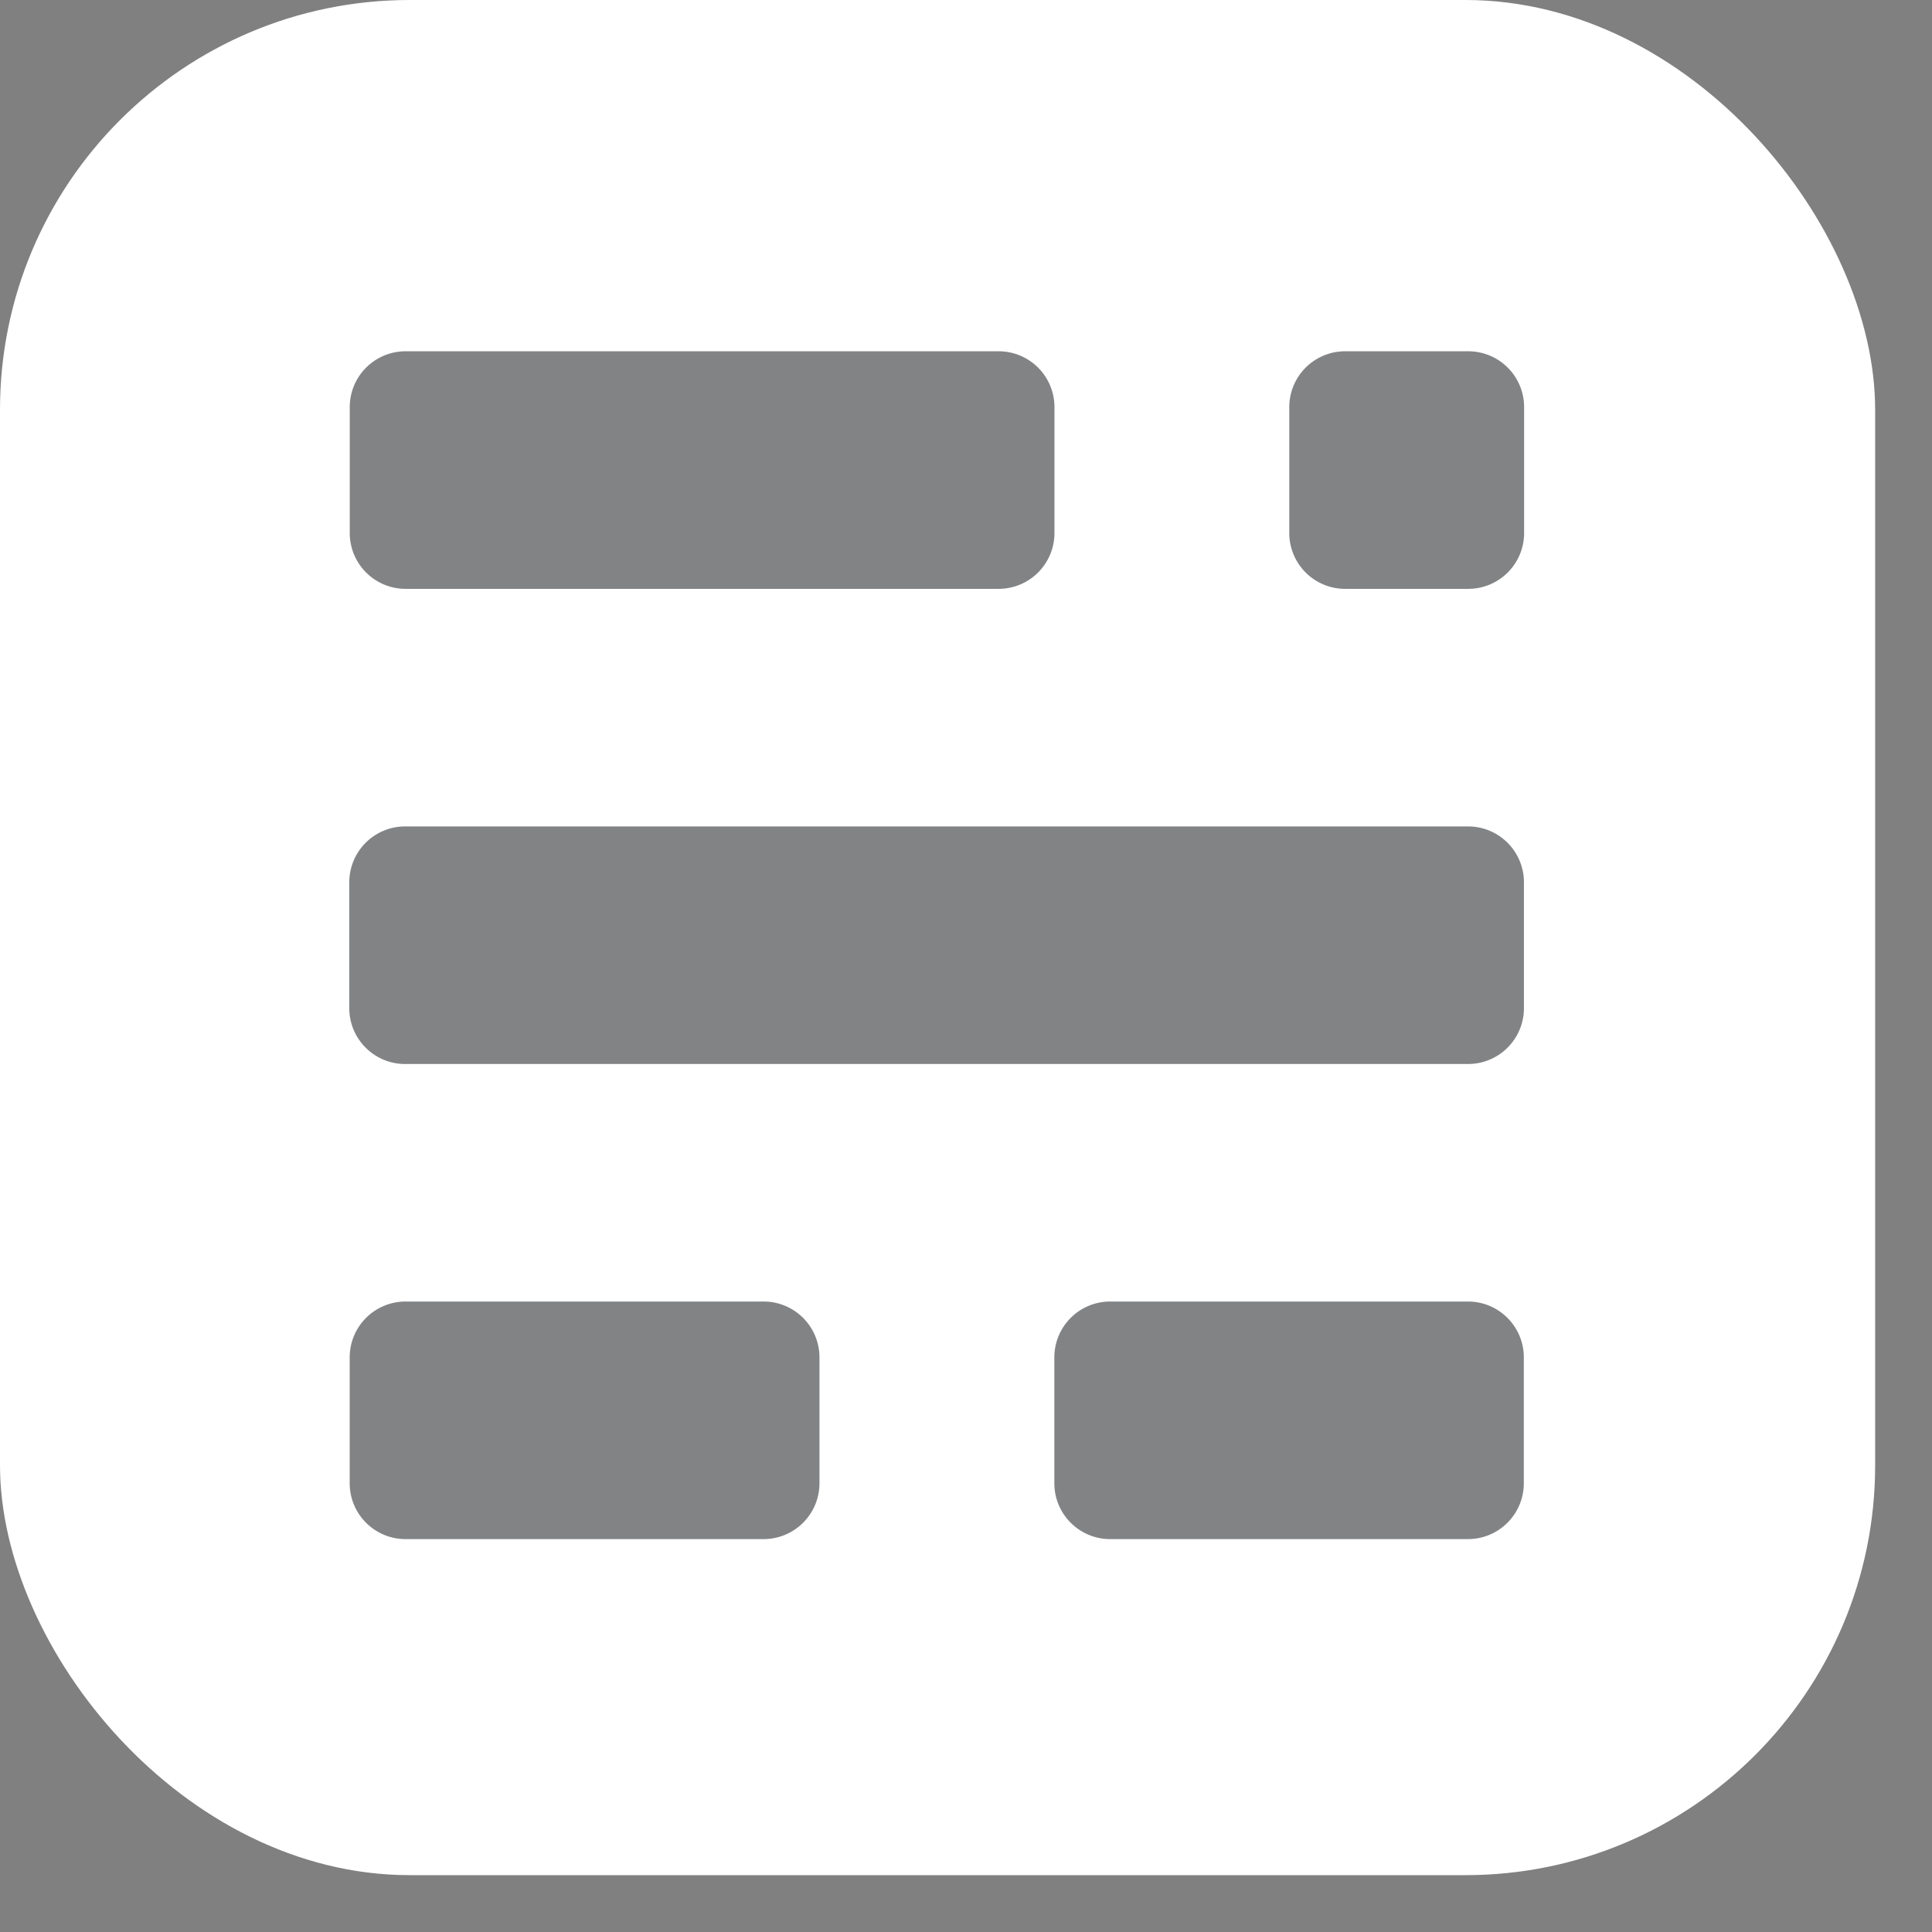 <svg width="33" height="33" fill="none" xmlns="http://www.w3.org/2000/svg"><rect width="100%" height="100%" fill="#808080" stroke="none"/><rect width="32.029" height="32.029" rx="7" fill="#fff"/><g opacity=".6" fill="#2E3134"><path d="M13.043 22.231H6.927a.954.954 0 00-.954.954v2.15c0 .527.427.954.954.954h6.116a.954.954 0 00.954-.954v-2.15a.954.954 0 00-.954-.954zM25.074 22.231h-6.11a.954.954 0 00-.955.954v2.15c0 .527.427.954.954.954h6.111a.954.954 0 00.954-.954v-2.15a.954.954 0 00-.954-.954zM25.077 14.116H6.92a.954.954 0 00-.954.954v2.15c0 .527.427.954.954.954h18.156a.954.954 0 00.954-.954v-2.15a.954.954 0 00-.954-.954zM17.057 6H6.927a.954.954 0 00-.953.954v2.15c0 .527.427.954.954.954h10.129a.954.954 0 00.954-.954v-2.15A.954.954 0 0017.057 6zM25.08 6h-2.104a.954.954 0 00-.954.954v2.15c0 .527.427.954.954.954h2.103a.954.954 0 00.954-.954v-2.15A.954.954 0 0025.08 6z"/></g></svg>